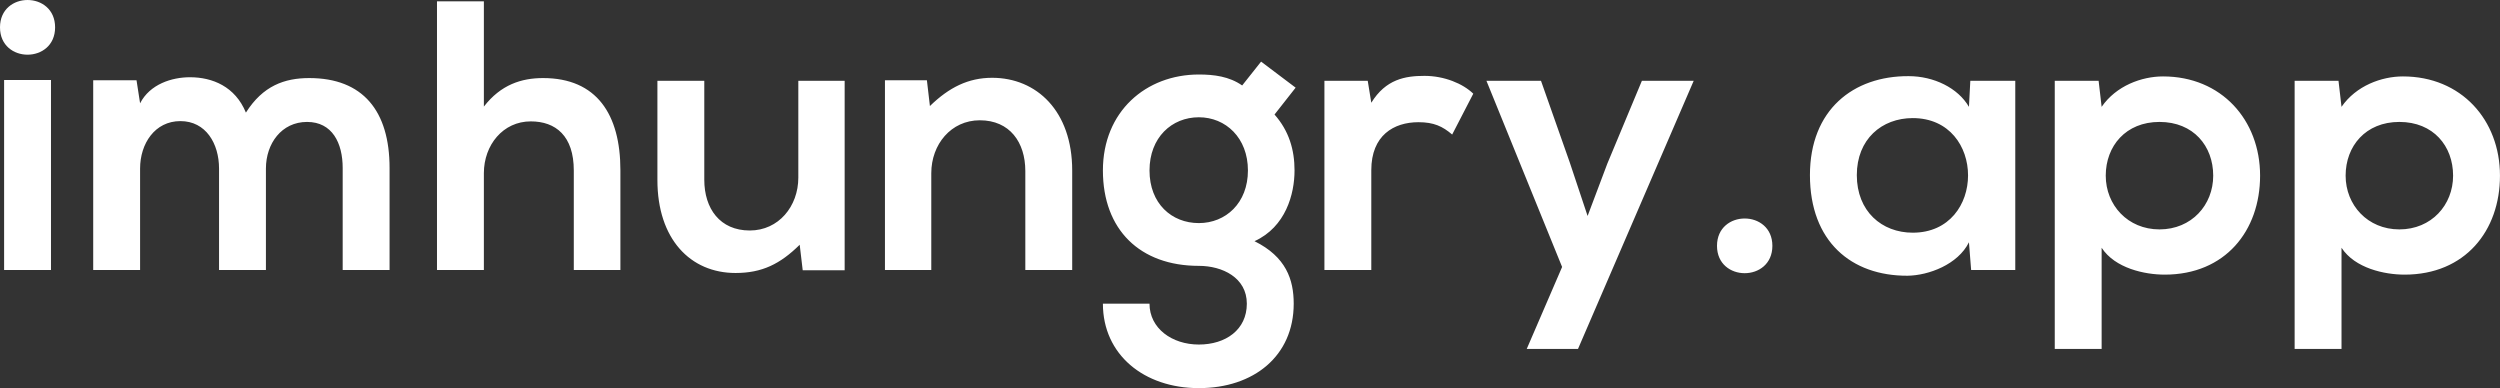 <svg data-v-423bf9ae="" xmlns="http://www.w3.org/2000/svg" viewBox="0 0 386.467 60" class="font"><rect x="0" y="0" width="386.467" height="60" fill="#333333" stroke="none"/><!----><!----><!----><g data-v-423bf9ae="" id="c70bb8ec-00e0-4b07-bef8-b88411c323a1" fill="white" transform="matrix(4.238,0,0,4.238,-1.738,-2.765)"><path d="M2.27 3.57L2.27 10.50L0.56 10.50L0.56 3.57ZM0.41 1.65C0.41 2.98 2.42 2.98 2.42 1.65C2.42 0.32 0.41 0.32 0.41 1.65ZM10.11 10.50L10.11 6.80C10.11 5.89 10.68 5.10 11.61 5.10C12.53 5.10 12.91 5.87 12.91 6.78L12.91 10.50L14.62 10.50L14.62 6.78C14.62 4.70 13.65 3.50 11.69 3.50C10.79 3.50 10.00 3.78 9.38 4.76C8.99 3.81 8.16 3.47 7.34 3.47C6.68 3.47 5.88 3.72 5.52 4.42L5.39 3.58L3.81 3.58L3.81 10.50L5.52 10.50L5.52 6.80C5.52 5.89 6.06 5.07 6.99 5.07C7.92 5.07 8.40 5.89 8.40 6.80L8.40 10.50ZM16.35 0.70L16.35 10.50L18.06 10.50L18.06 6.97C18.06 5.94 18.76 5.08 19.77 5.08C20.68 5.08 21.34 5.61 21.34 6.87L21.34 10.50L23.04 10.50L23.04 6.86C23.04 4.83 22.18 3.50 20.22 3.50C19.43 3.50 18.68 3.74 18.06 4.54L18.06 0.70ZM24.39 3.60L24.39 7.22C24.39 9.37 25.59 10.61 27.24 10.61C28.21 10.61 28.87 10.28 29.58 9.58L29.69 10.51L31.22 10.51L31.22 3.60L29.53 3.60L29.53 7.13C29.53 8.18 28.81 9.06 27.76 9.06C26.67 9.06 26.10 8.26 26.10 7.21L26.10 3.60ZM39.52 10.50L39.52 6.87C39.52 4.70 38.22 3.49 36.60 3.49C35.73 3.49 35.03 3.84 34.33 4.52L34.22 3.58L32.69 3.58L32.69 10.50L34.38 10.50L34.38 6.97C34.38 5.92 35.10 5.04 36.15 5.04C37.24 5.04 37.81 5.84 37.81 6.89L37.81 10.50ZM45.72 3.77C45.25 3.44 44.69 3.37 44.14 3.37C42.21 3.37 40.64 4.72 40.64 6.87C40.64 9.03 41.99 10.35 44.14 10.35C45.00 10.35 45.89 10.78 45.89 11.73C45.89 12.68 45.12 13.22 44.14 13.22C43.16 13.22 42.34 12.63 42.34 11.73L40.64 11.73C40.64 13.59 42.14 14.81 44.14 14.81C46.14 14.81 47.60 13.64 47.60 11.73C47.60 10.85 47.32 10.02 46.17 9.45C47.31 8.93 47.63 7.73 47.63 6.87C47.63 6.12 47.43 5.43 46.90 4.83L47.67 3.85L46.41 2.90ZM44.14 4.93C45.12 4.93 45.93 5.68 45.93 6.87C45.93 8.06 45.12 8.79 44.14 8.79C43.15 8.79 42.34 8.08 42.34 6.87C42.34 5.67 43.15 4.93 44.14 4.93ZM48.72 3.60L48.72 10.50L50.43 10.50L50.43 6.86C50.43 5.59 51.25 5.11 52.15 5.11C52.71 5.11 53.03 5.26 53.38 5.56L54.15 4.07C53.77 3.70 53.09 3.42 52.37 3.42C51.67 3.42 50.96 3.54 50.43 4.40L50.30 3.60ZM60.30 3.60L59.04 6.62L58.32 8.53L57.67 6.58L56.62 3.60L54.63 3.60L57.39 10.39L56.10 13.38L57.97 13.38L62.19 3.60ZM63.04 9.62C63.04 10.95 65.06 10.95 65.06 9.62C65.06 8.29 63.04 8.29 63.04 9.62ZM72.23 4.55C71.83 3.86 70.95 3.43 70.03 3.43C68.01 3.42 66.43 4.66 66.43 7.04C66.43 9.46 67.94 10.72 69.99 10.71C70.76 10.70 71.83 10.30 72.23 9.49L72.31 10.50L73.92 10.50L73.92 3.60L72.28 3.60ZM70.18 4.96C72.87 4.96 72.87 9.14 70.18 9.14C69.05 9.14 68.14 8.36 68.14 7.04C68.14 5.73 69.05 4.96 70.18 4.96ZM79.18 9.02C78.02 9.02 77.22 8.13 77.22 7.06C77.22 5.98 77.95 5.10 79.18 5.10C80.42 5.10 81.14 5.98 81.14 7.06C81.14 8.13 80.35 9.02 79.18 9.02ZM77.07 13.38L77.07 9.69C77.56 10.44 78.64 10.67 79.37 10.67C81.58 10.67 82.85 9.07 82.85 7.06C82.85 5.03 81.44 3.44 79.31 3.44C78.53 3.44 77.60 3.78 77.07 4.55L76.96 3.60L75.36 3.60L75.36 13.38ZM87.93 9.02C86.77 9.02 85.97 8.13 85.97 7.06C85.97 5.98 86.70 5.10 87.93 5.10C89.17 5.10 89.89 5.98 89.89 7.06C89.89 8.13 89.10 9.02 87.93 9.02ZM85.82 13.38L85.82 9.69C86.31 10.44 87.39 10.67 88.12 10.67C90.33 10.67 91.60 9.07 91.60 7.06C91.60 5.03 90.19 3.44 88.06 3.44C87.28 3.44 86.35 3.78 85.82 4.55L85.71 3.60L84.11 3.60L84.11 13.38Z"></path></g><!----><!----></svg>